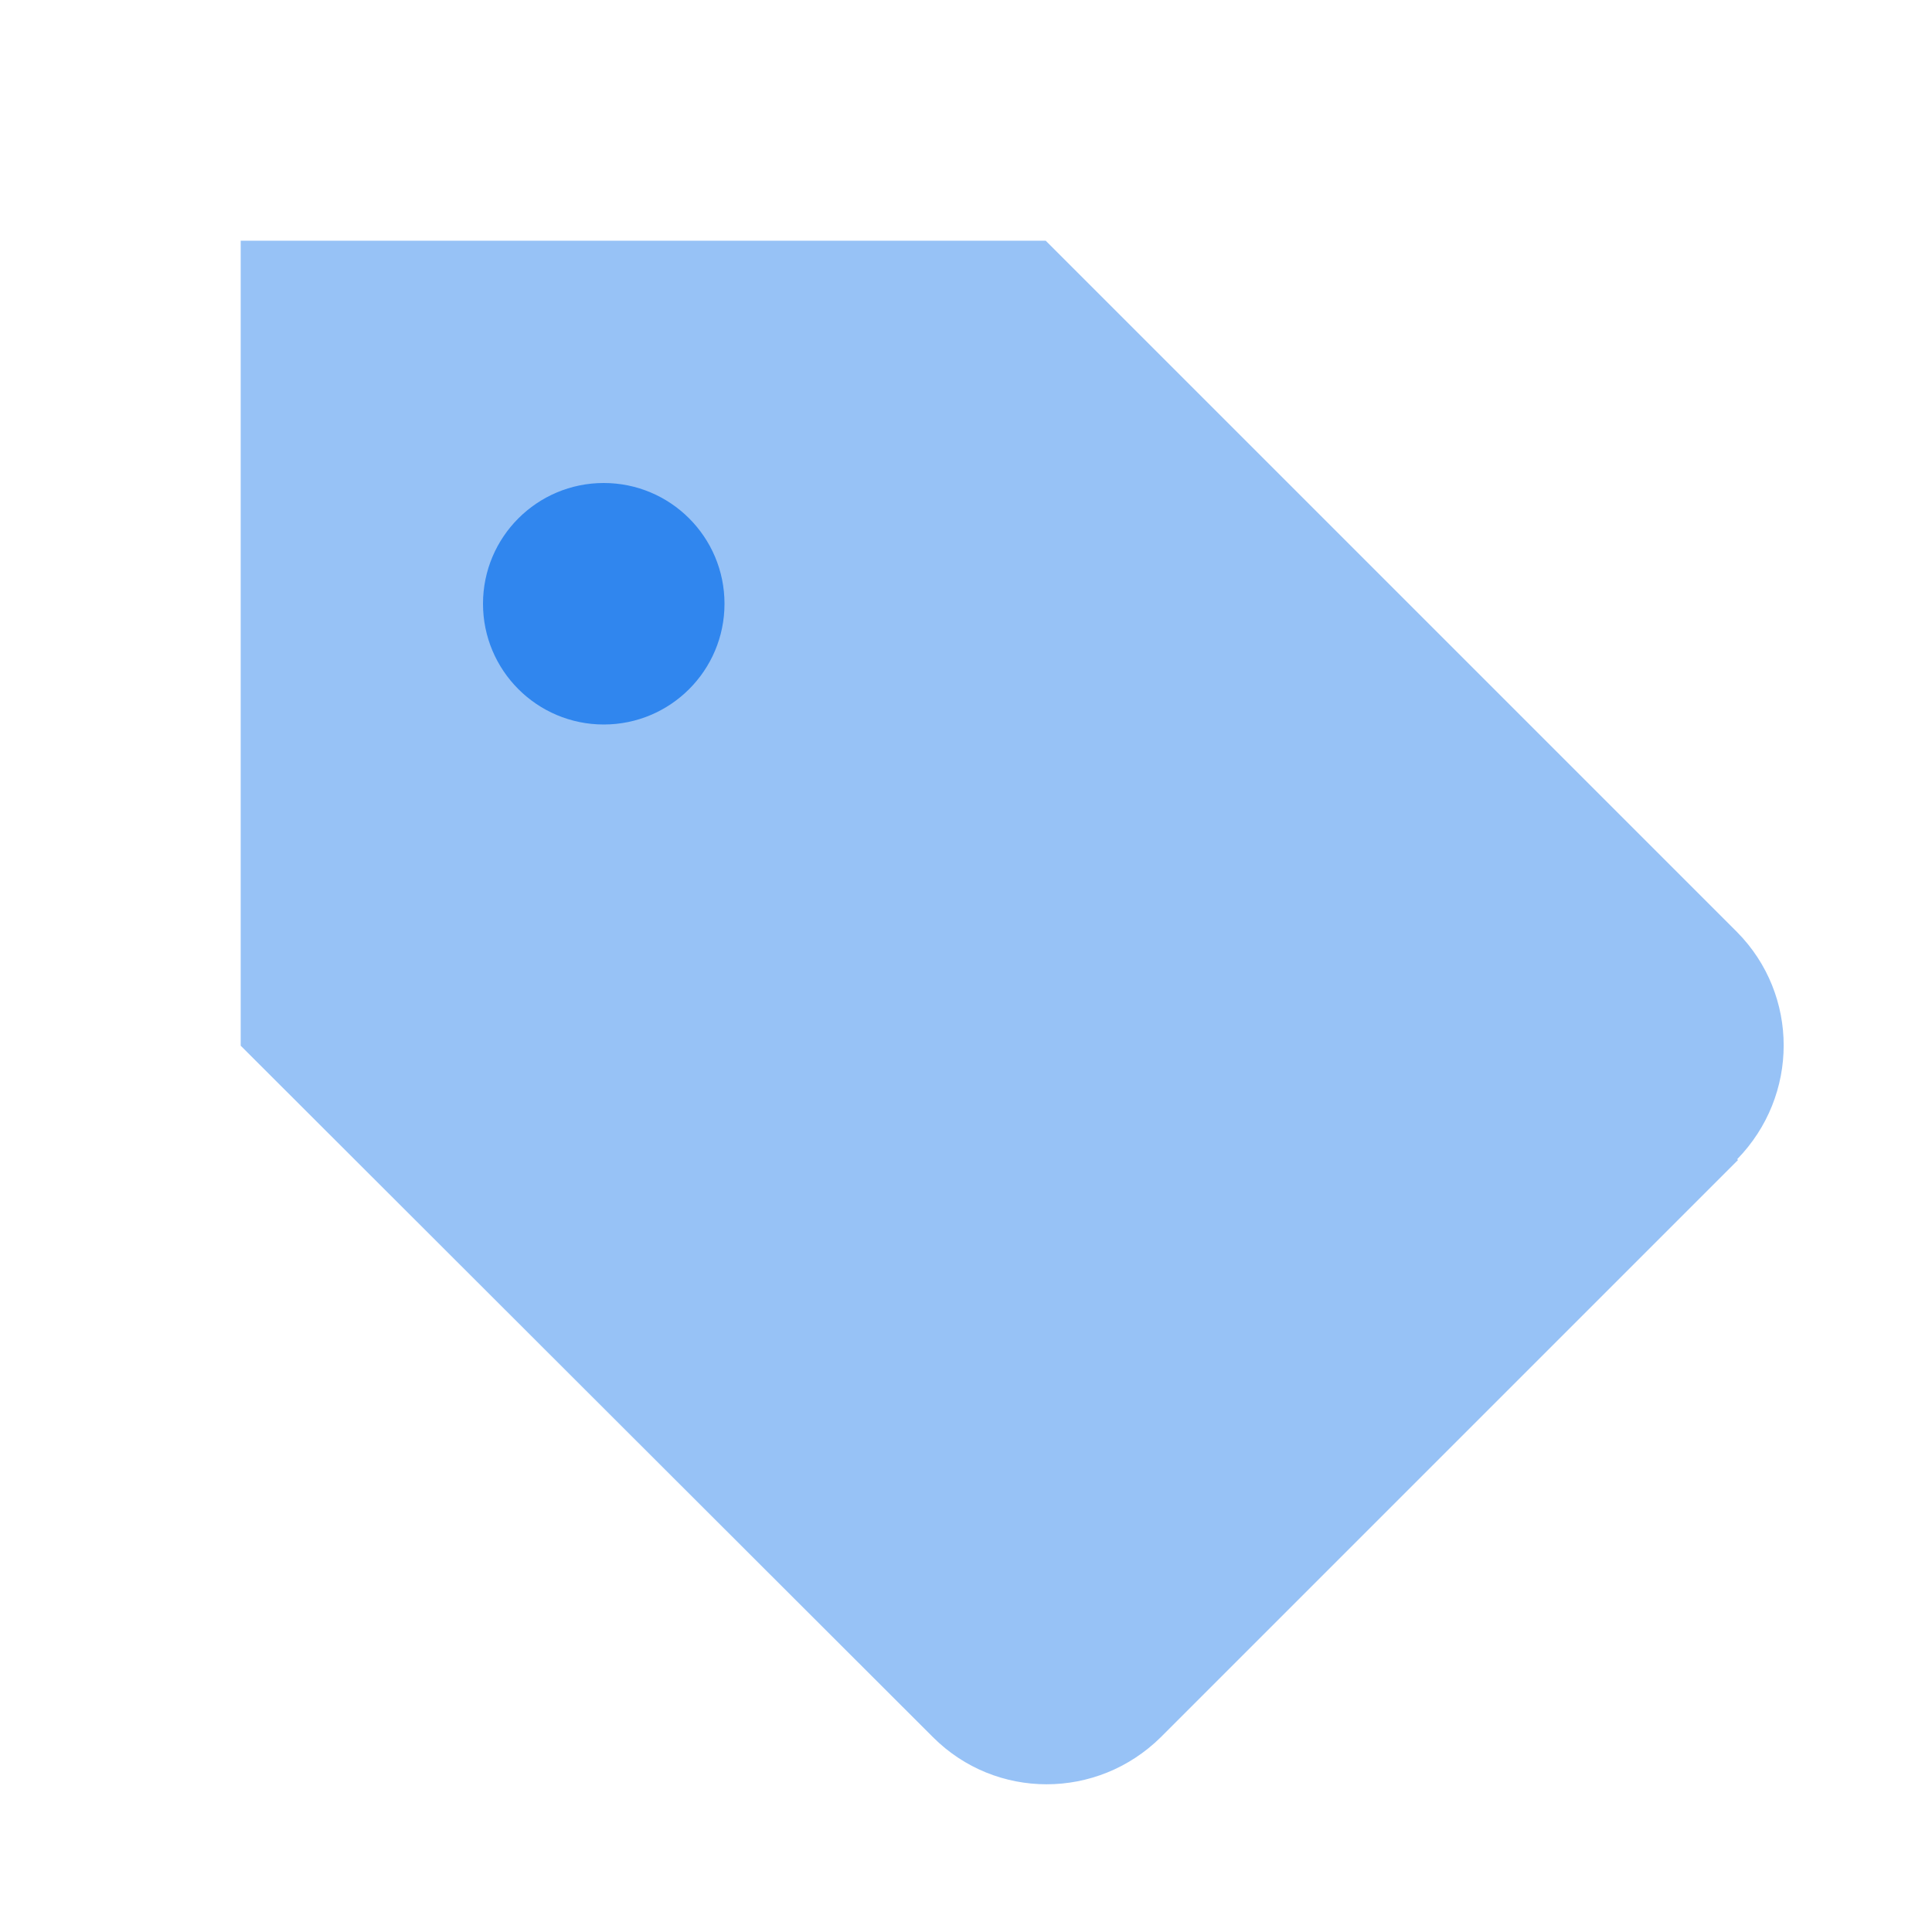 <svg width="24" height="24" viewBox="0 0 24 24" fill="none" xmlns="http://www.w3.org/2000/svg">
<path opacity="0.5" d="M21.59 14.41L14.42 21.58C13.63 22.36 12.37 22.36 11.59 21.58C11.58 21.57 11.58 21.57 11.58 21.57L2.99 12.99V2.99H12.99L21.58 11.58C22.35 12.36 22.35 13.61 21.58 14.4L21.59 14.41Z" fill="#3086EE"/>
<circle cx="7.5" cy="7.5" r="1.5" fill="#3086EE"/>
</svg>
